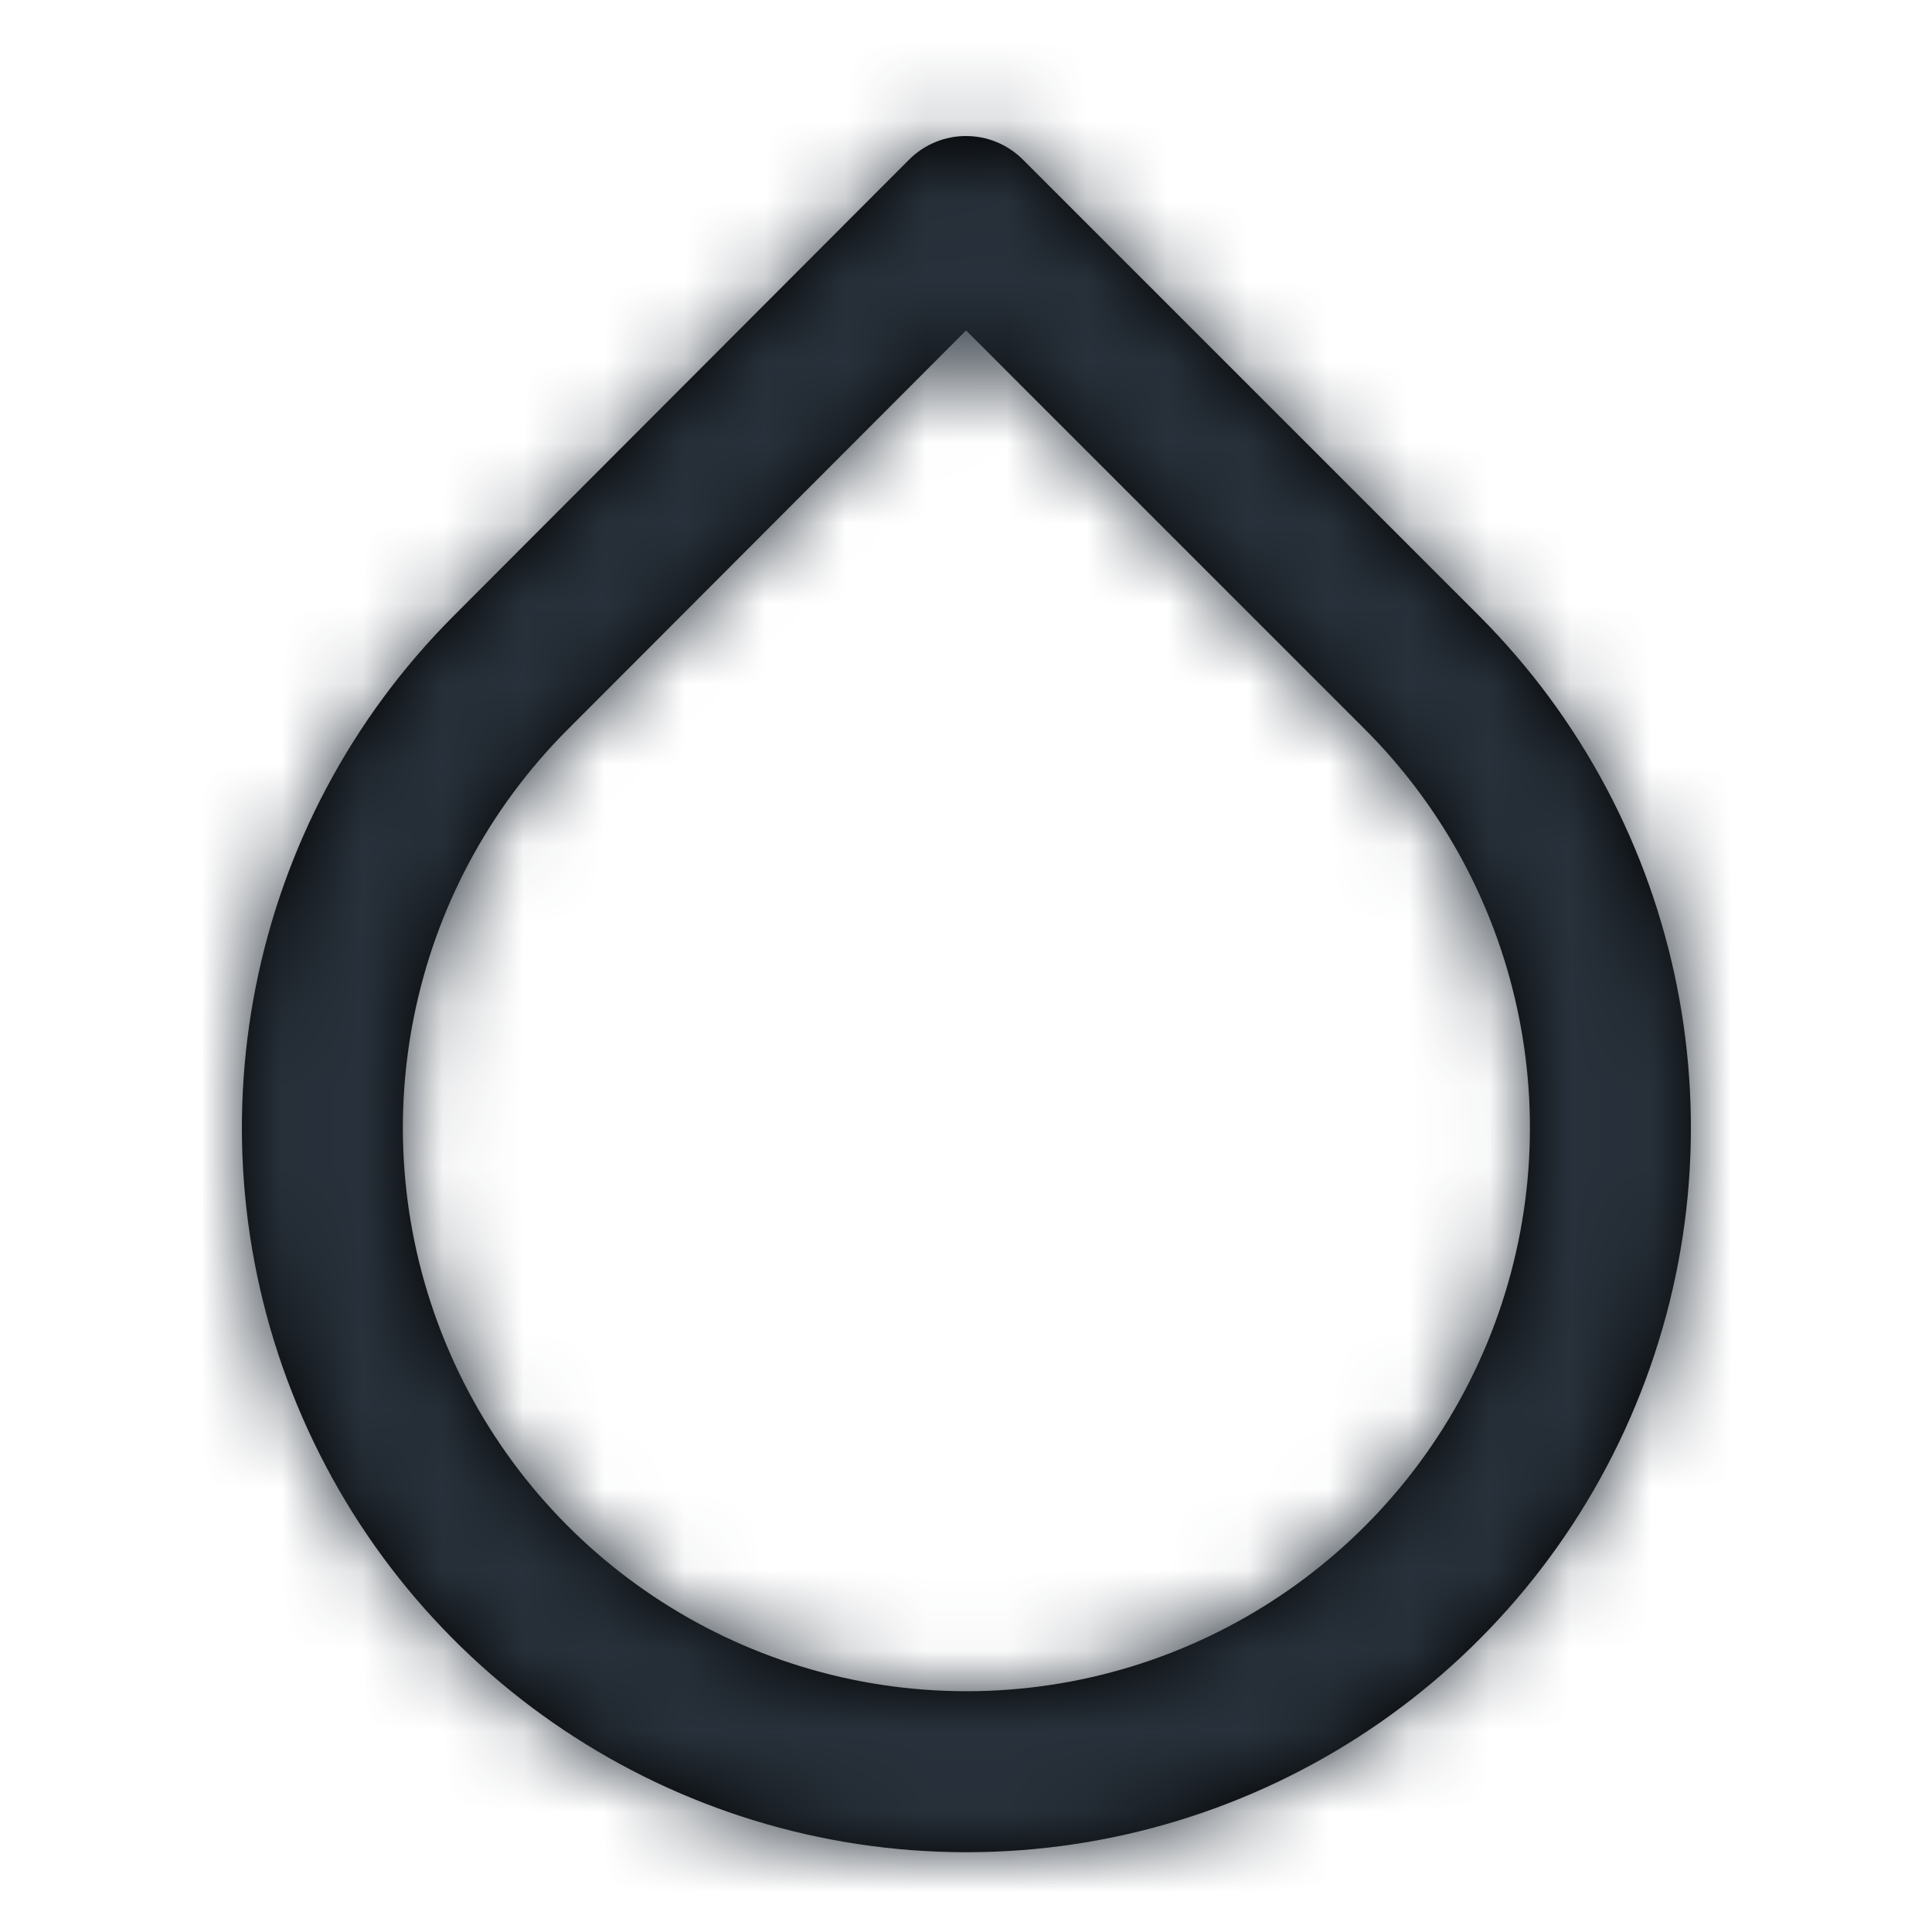 <?xml version="1.0" encoding="UTF-8"?>
<svg width="24px" height="24px" viewBox="0 0 24 24" version="1.1" xmlns="http://www.w3.org/2000/svg" xmlns:xlink="http://www.w3.org/1999/xlink">
    <!-- Generator: Sketch 54.1 (76490) - https://sketchapp.com -->
    <title>droplet</title>
    <desc>Created with Sketch.</desc>
    <defs>
        <path d="M7.057,9.057 C5.054,11.059 4.454,14.07 5.537,16.686 C6.621,19.303 9.173,21.009 12.005,21.009 C14.837,21.009 17.389,19.303 18.473,16.686 C19.556,14.07 18.956,11.059 16.953,9.057 L12.001,4.105 L7.057,9.057 Z M12.707,1.983 L18.367,7.643 C20.942,10.216 21.713,14.088 20.32,17.451 C18.928,20.815 15.646,23.009 12.005,23.009 C8.364,23.009 5.082,20.815 3.69,17.451 C2.297,14.088 3.068,10.216 5.642,7.644 L11.292,1.984 C11.683,1.592 12.316,1.592 12.707,1.983 Z" id="path-1"></path>
    </defs>
    <g id="droplet" stroke="none" stroke-width="1" fill="none" fill-rule="evenodd">
        <mask id="mask-2" fill="white">
            <use xlink:href="#path-1"></use>
        </mask>
        <use id="Shape" fill="#000000" fill-rule="nonzero" xlink:href="#path-1"></use>
        <g id="COLOR/-black" mask="url(#mask-2)" fill="#28313B">
            <rect id="Rectangle" x="0" y="0" width="24" height="24"></rect>
        </g>
    </g>
</svg>